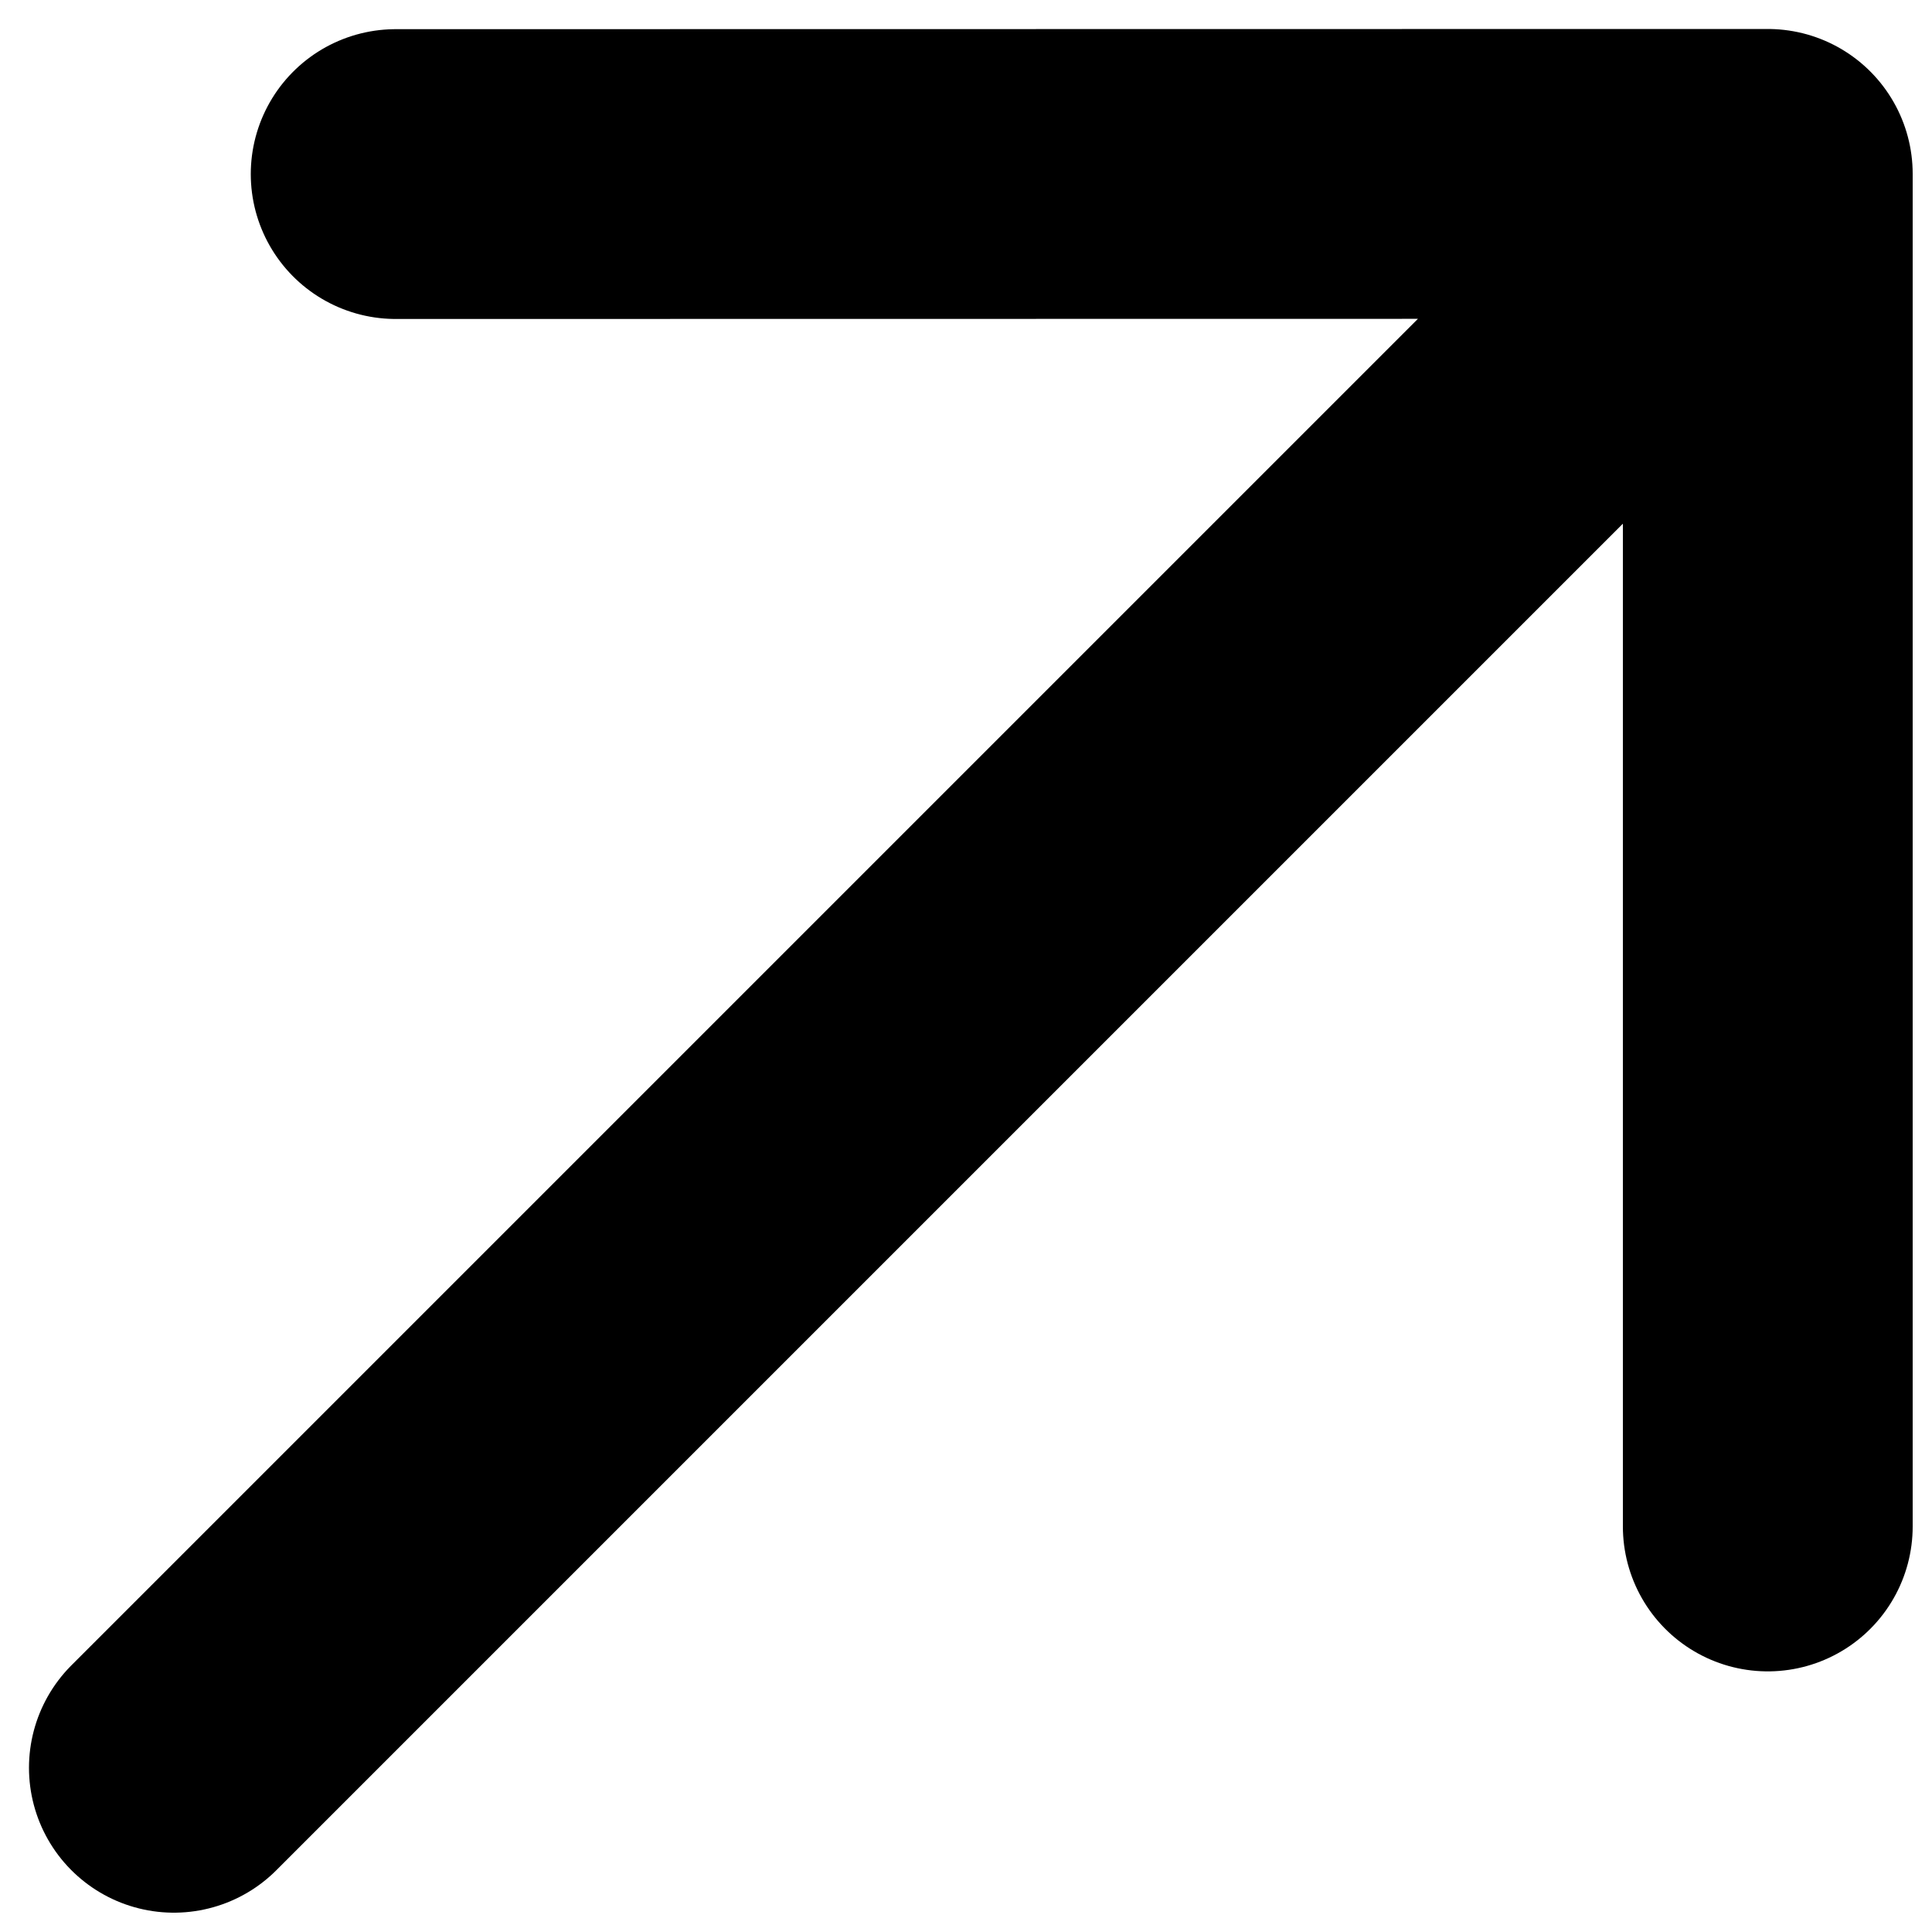 <svg width="10" height="10" viewBox="0 0 10 10" fill="none" xmlns="http://www.w3.org/2000/svg">
<path d="M2.048 0.901L9.15 0.9M9.15 0.9L9.15 7.901M9.15 0.9L0.9 9.15" stroke="black" stroke-width="1.5" stroke-linecap="round" stroke-linejoin="round"/>
</svg>
